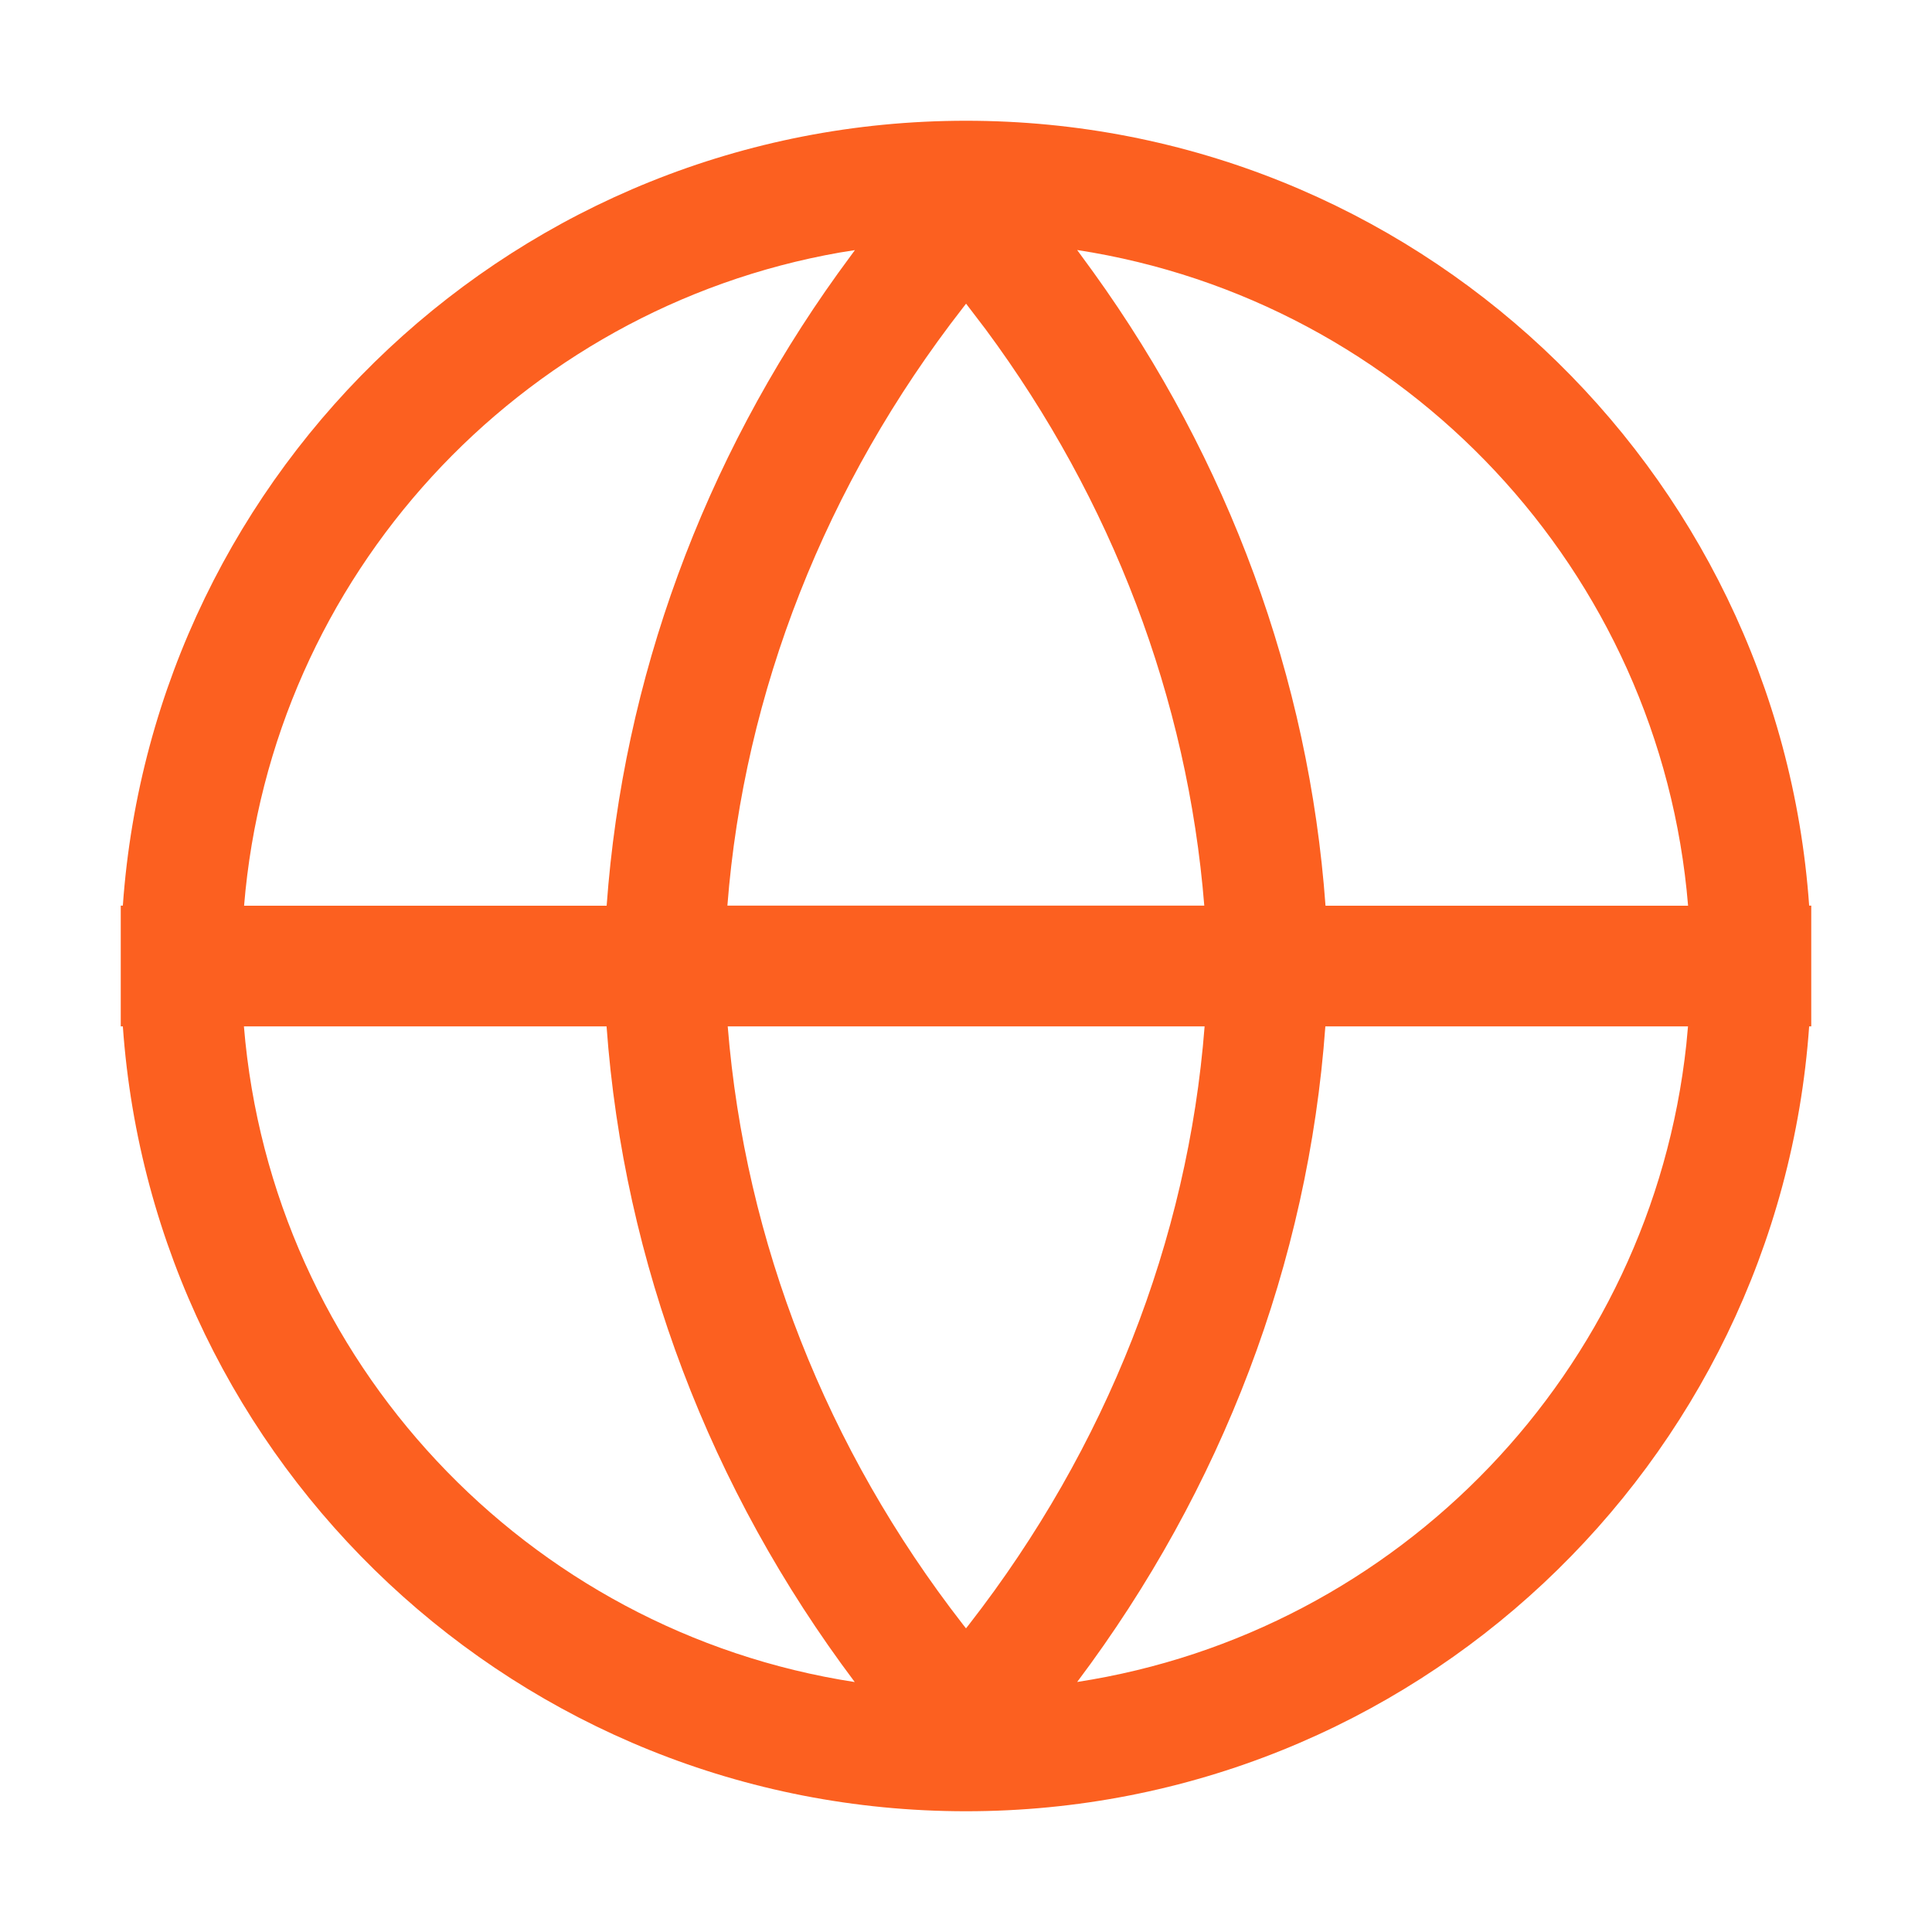 <svg xmlns="http://www.w3.org/2000/svg" width="24" height="24" viewBox="0 0 24 24">
    <g fill="none" fill-rule="evenodd">
        <g fill="#fc6020">
            <g>
                <g>
                    <g>
                        <path d="M10.5 0c5.547 0 10.09 4.301 10.474 9.75H21v1.5h-.026C20.589 16.7 16.047 21 10.5 21 4.953 21 .411 16.7.026 11.25H0v-1.5h.026C.411 4.301 4.953 0 10.5 0zM6.036 11.25H1.53c.343 4.16 3.515 7.518 7.588 8.145-1.8-2.395-2.87-5.21-3.083-8.144zm13.433 0h-4.505c-.212 2.935-1.284 5.75-3.083 8.144 3.999-.615 7.13-3.863 7.567-7.918l.021-.226zm-6.005 0H7.54c.216 2.68 1.228 5.25 2.919 7.426l.041.052.041-.052c1.702-2.189 2.717-4.771 2.923-7.425zM9.12 1.607l-.188.03c-3.982.7-7.063 4.019-7.4 8.114h4.504c.204-2.817 1.2-5.524 2.872-7.854l.212-.29zm1.381.665l-.041.053C8.757 4.513 7.742 7.095 7.536 9.75h5.924c-.207-2.57-1.147-5.04-2.716-7.159l-.244-.32zm1.38-.666l.2.274c1.68 2.333 2.68 5.047 2.885 7.871h4.504c-.343-4.16-3.515-7.518-7.588-8.145z" transform="translate(-1468 -2504) translate(355 2483) translate(1073 15) translate(40 6) translate(1.5 1.5)"/>
                    </g>
                </g>
            </g>
        </g>
    </g>
</svg>

